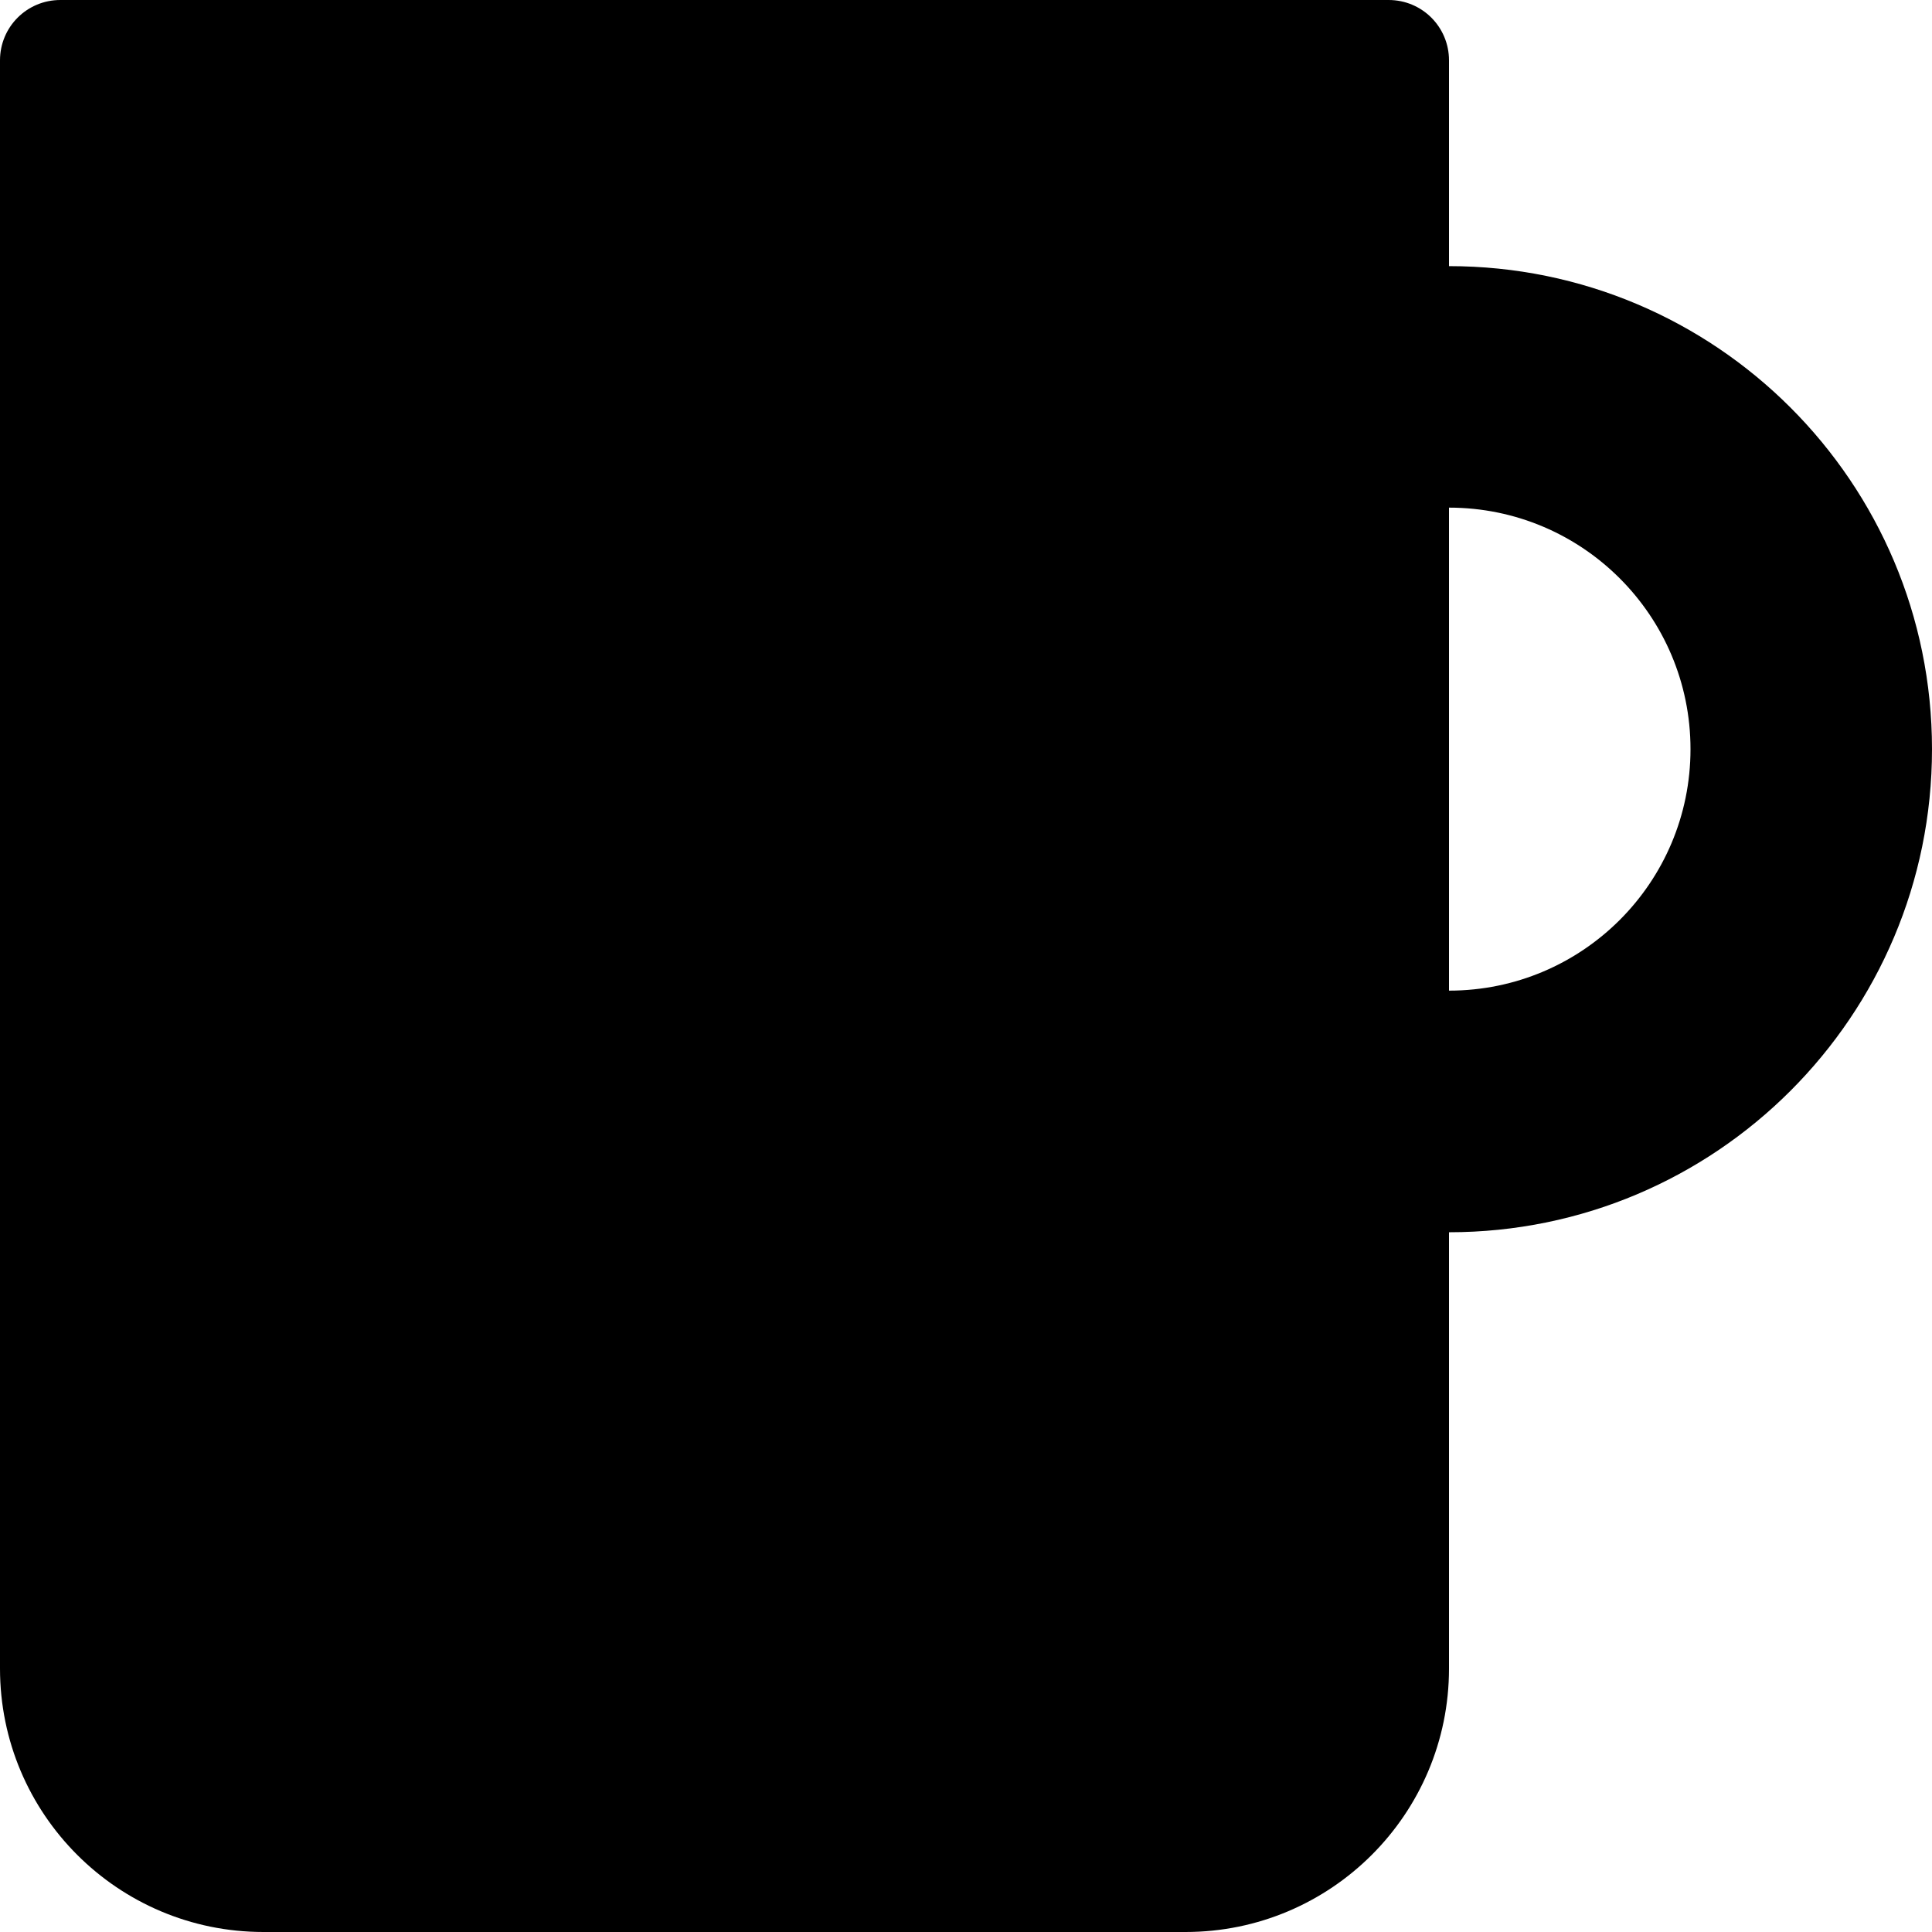 <?xml version="1.0" encoding="UTF-8"?>
<!DOCTYPE svg PUBLIC "-//W3C//DTD SVG 1.1//EN" "http://www.w3.org/Graphics/SVG/1.1/DTD/svg11.dtd">
<svg version="1.1" xmlns="http://www.w3.org/2000/svg" xmlns:xlink="http://www.w3.org/1999/xlink" x="0" y="0" width="16" height="16" viewBox="0, 0, 16, 16">
  <g id="Background">
    <rect x="0" y="0" width="16" height="16" fill="#000000" fill-opacity="0"/>
  </g>
  <g id="Layer_1">
    <path d="M0,0.5 C0,0.223 0.223,0 0.5,0 L11.5,0 C11.777,0 12,0.223 12,0.5 L12,2.204 C14.209,2.204 16,3.995 16,6.204 C16,8.414 14.209,10.205 12,10.205 L12,13.818 C12,15.023 11.023,16 9.818,16 L2.182,16 C0.977,16 0,15.023 0,13.818 L0,0.5 z M12,4.204 L12,8.204 C13.105,8.204 14,7.309 14,6.204 C14,5.1 13.105,4.204 12,4.204 z" fill="#000000"/>
  </g>
</svg>
